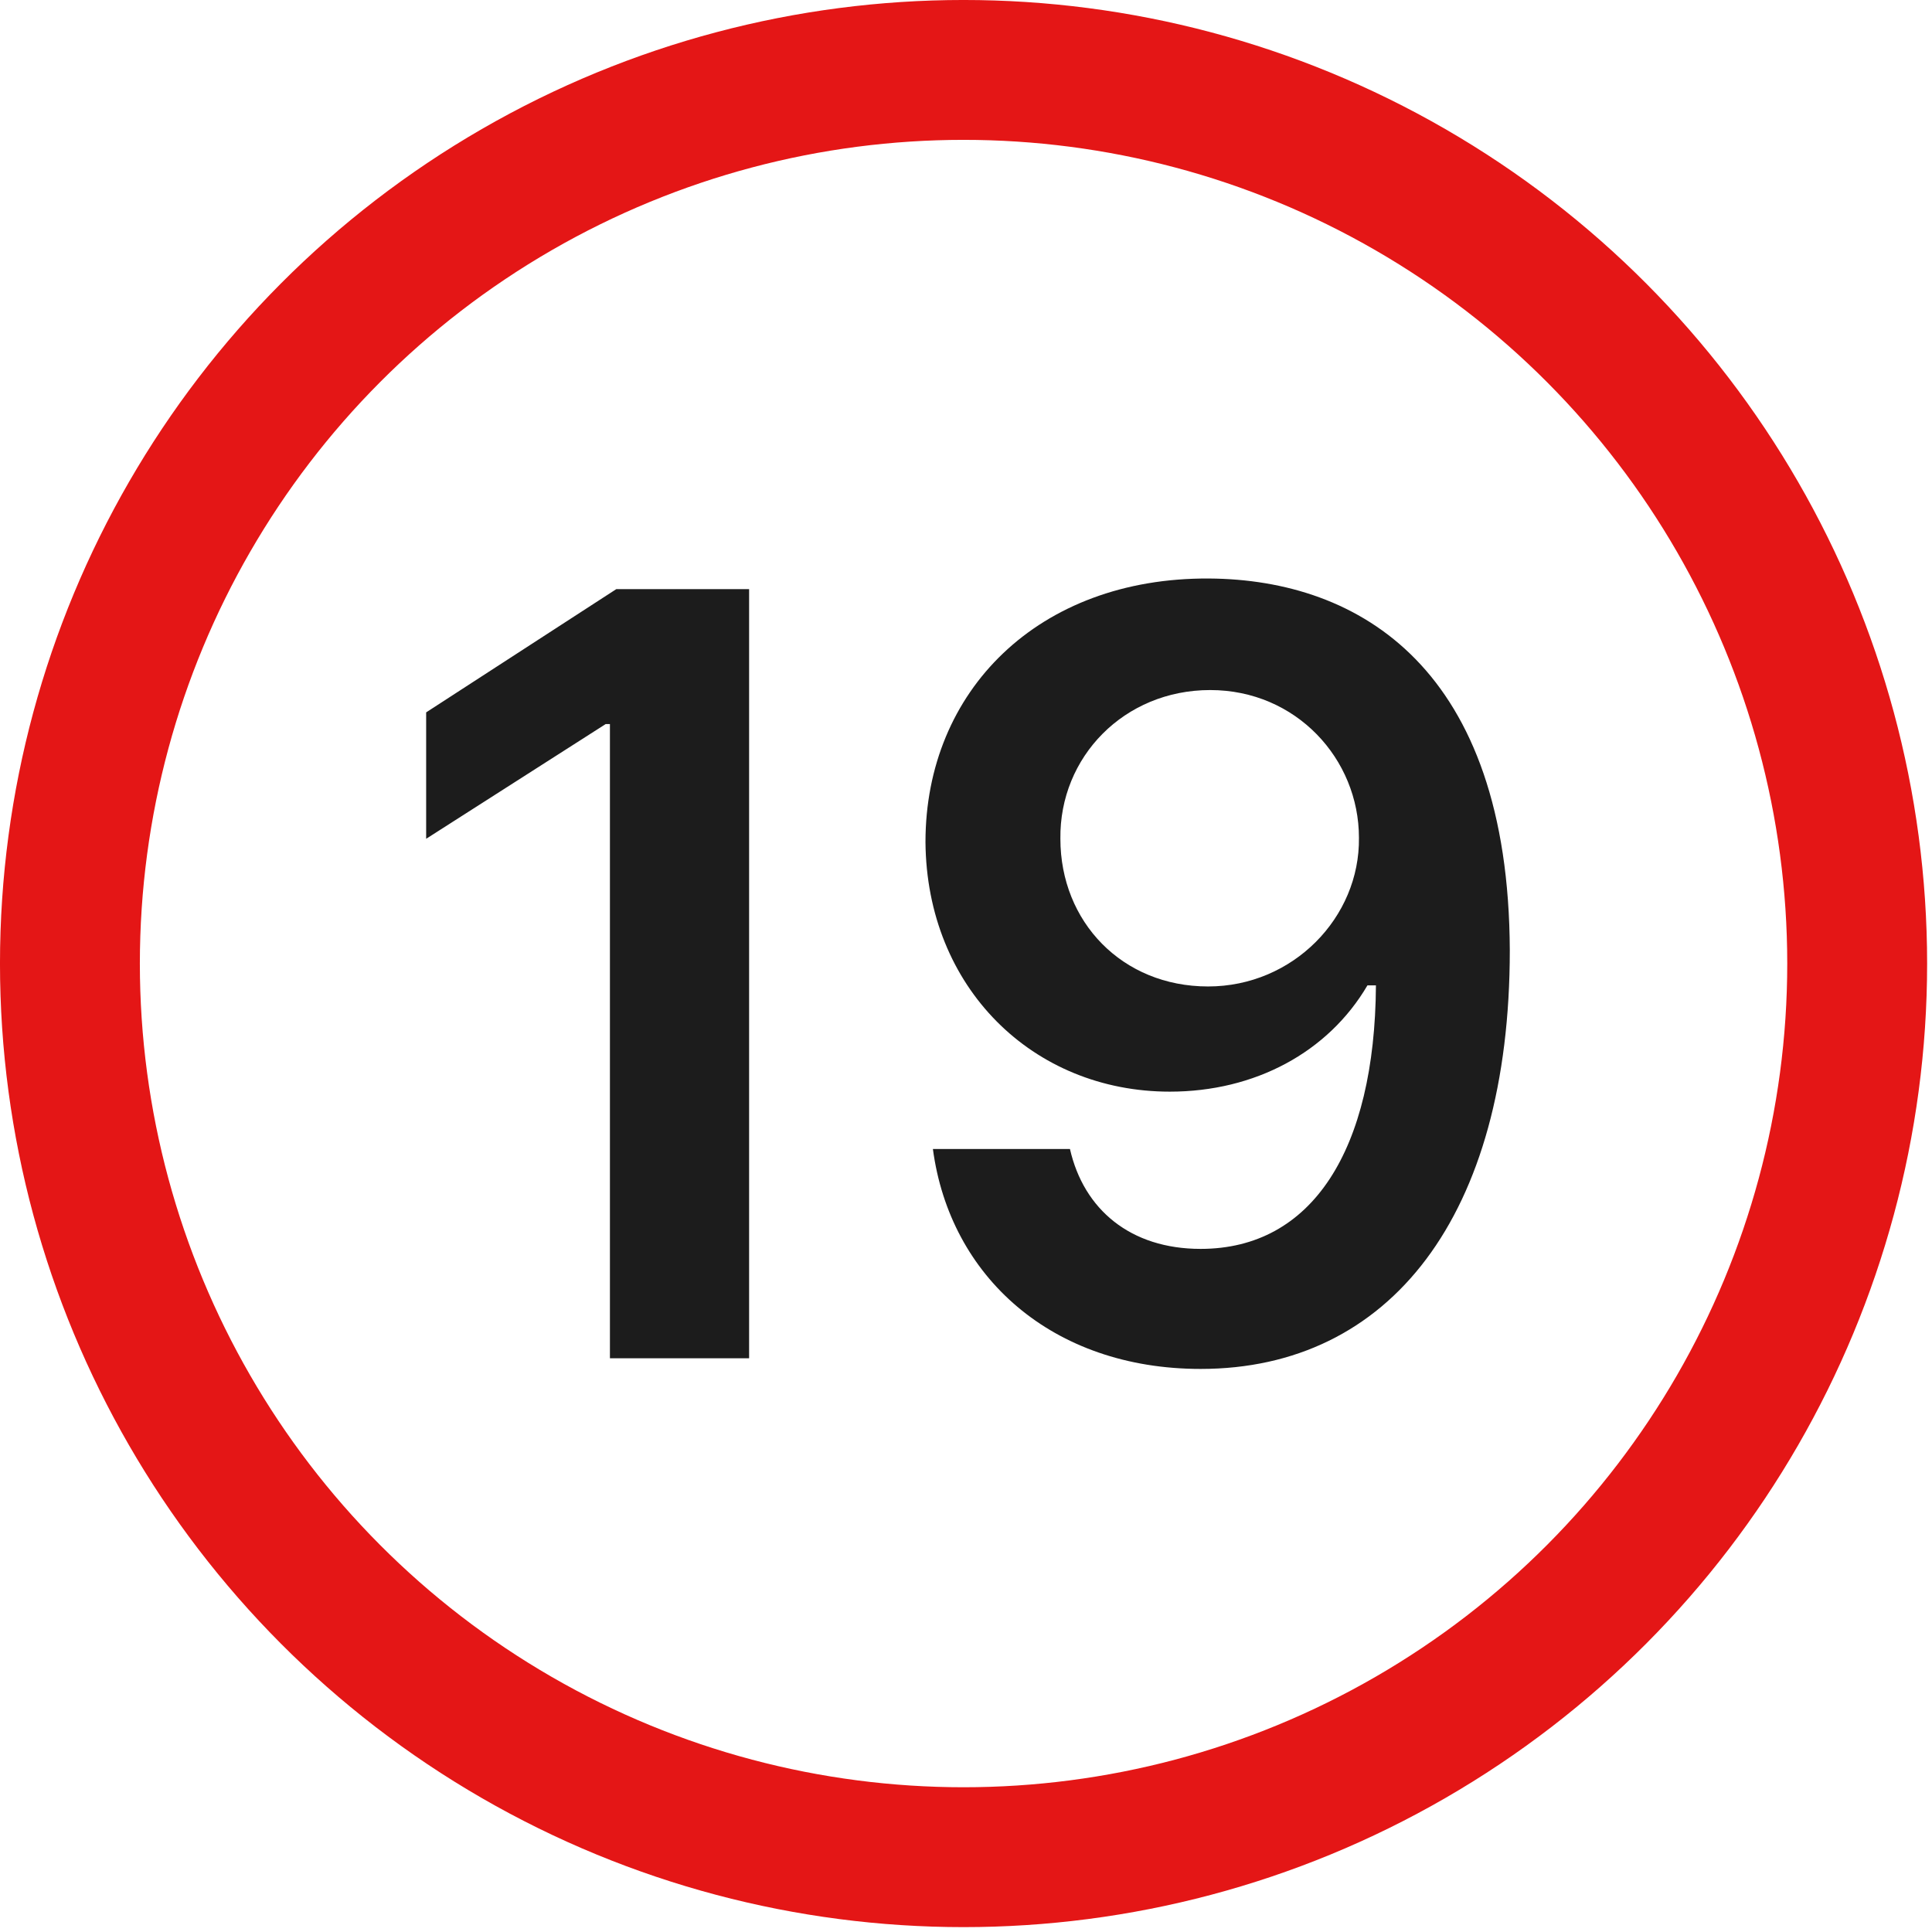 <svg width="83" height="83" viewBox="0 0 83 83" fill="none" xmlns="http://www.w3.org/2000/svg">
<path d="M32.182 25.309V58.353H26.203V31.106H26.021L18.308 36.035V30.604L26.477 25.309H32.182ZM51.945 24.853C58.426 24.898 64.816 28.732 64.862 40.827C64.862 52.238 59.704 58.81 51.58 58.81C45.19 58.81 40.809 54.839 40.078 49.362H45.966C46.559 51.964 48.568 53.653 51.58 53.653C56.372 53.653 59.065 49.408 59.111 42.333H58.746C57.057 45.209 53.908 46.898 50.256 46.898C44.369 46.898 39.805 42.425 39.759 36.172C39.759 29.691 44.597 24.807 51.945 24.853ZM51.991 29.645C48.294 29.645 45.51 32.52 45.555 36.035C45.555 39.595 48.203 42.379 51.9 42.379C55.551 42.379 58.426 39.412 58.381 35.989C58.381 32.612 55.688 29.645 51.991 29.645Z" fill="#1C1C1C"/>
<circle cx="41.395" cy="41.395" r="38.391" stroke="#E41616" stroke-width="6.009"/>
</svg>
